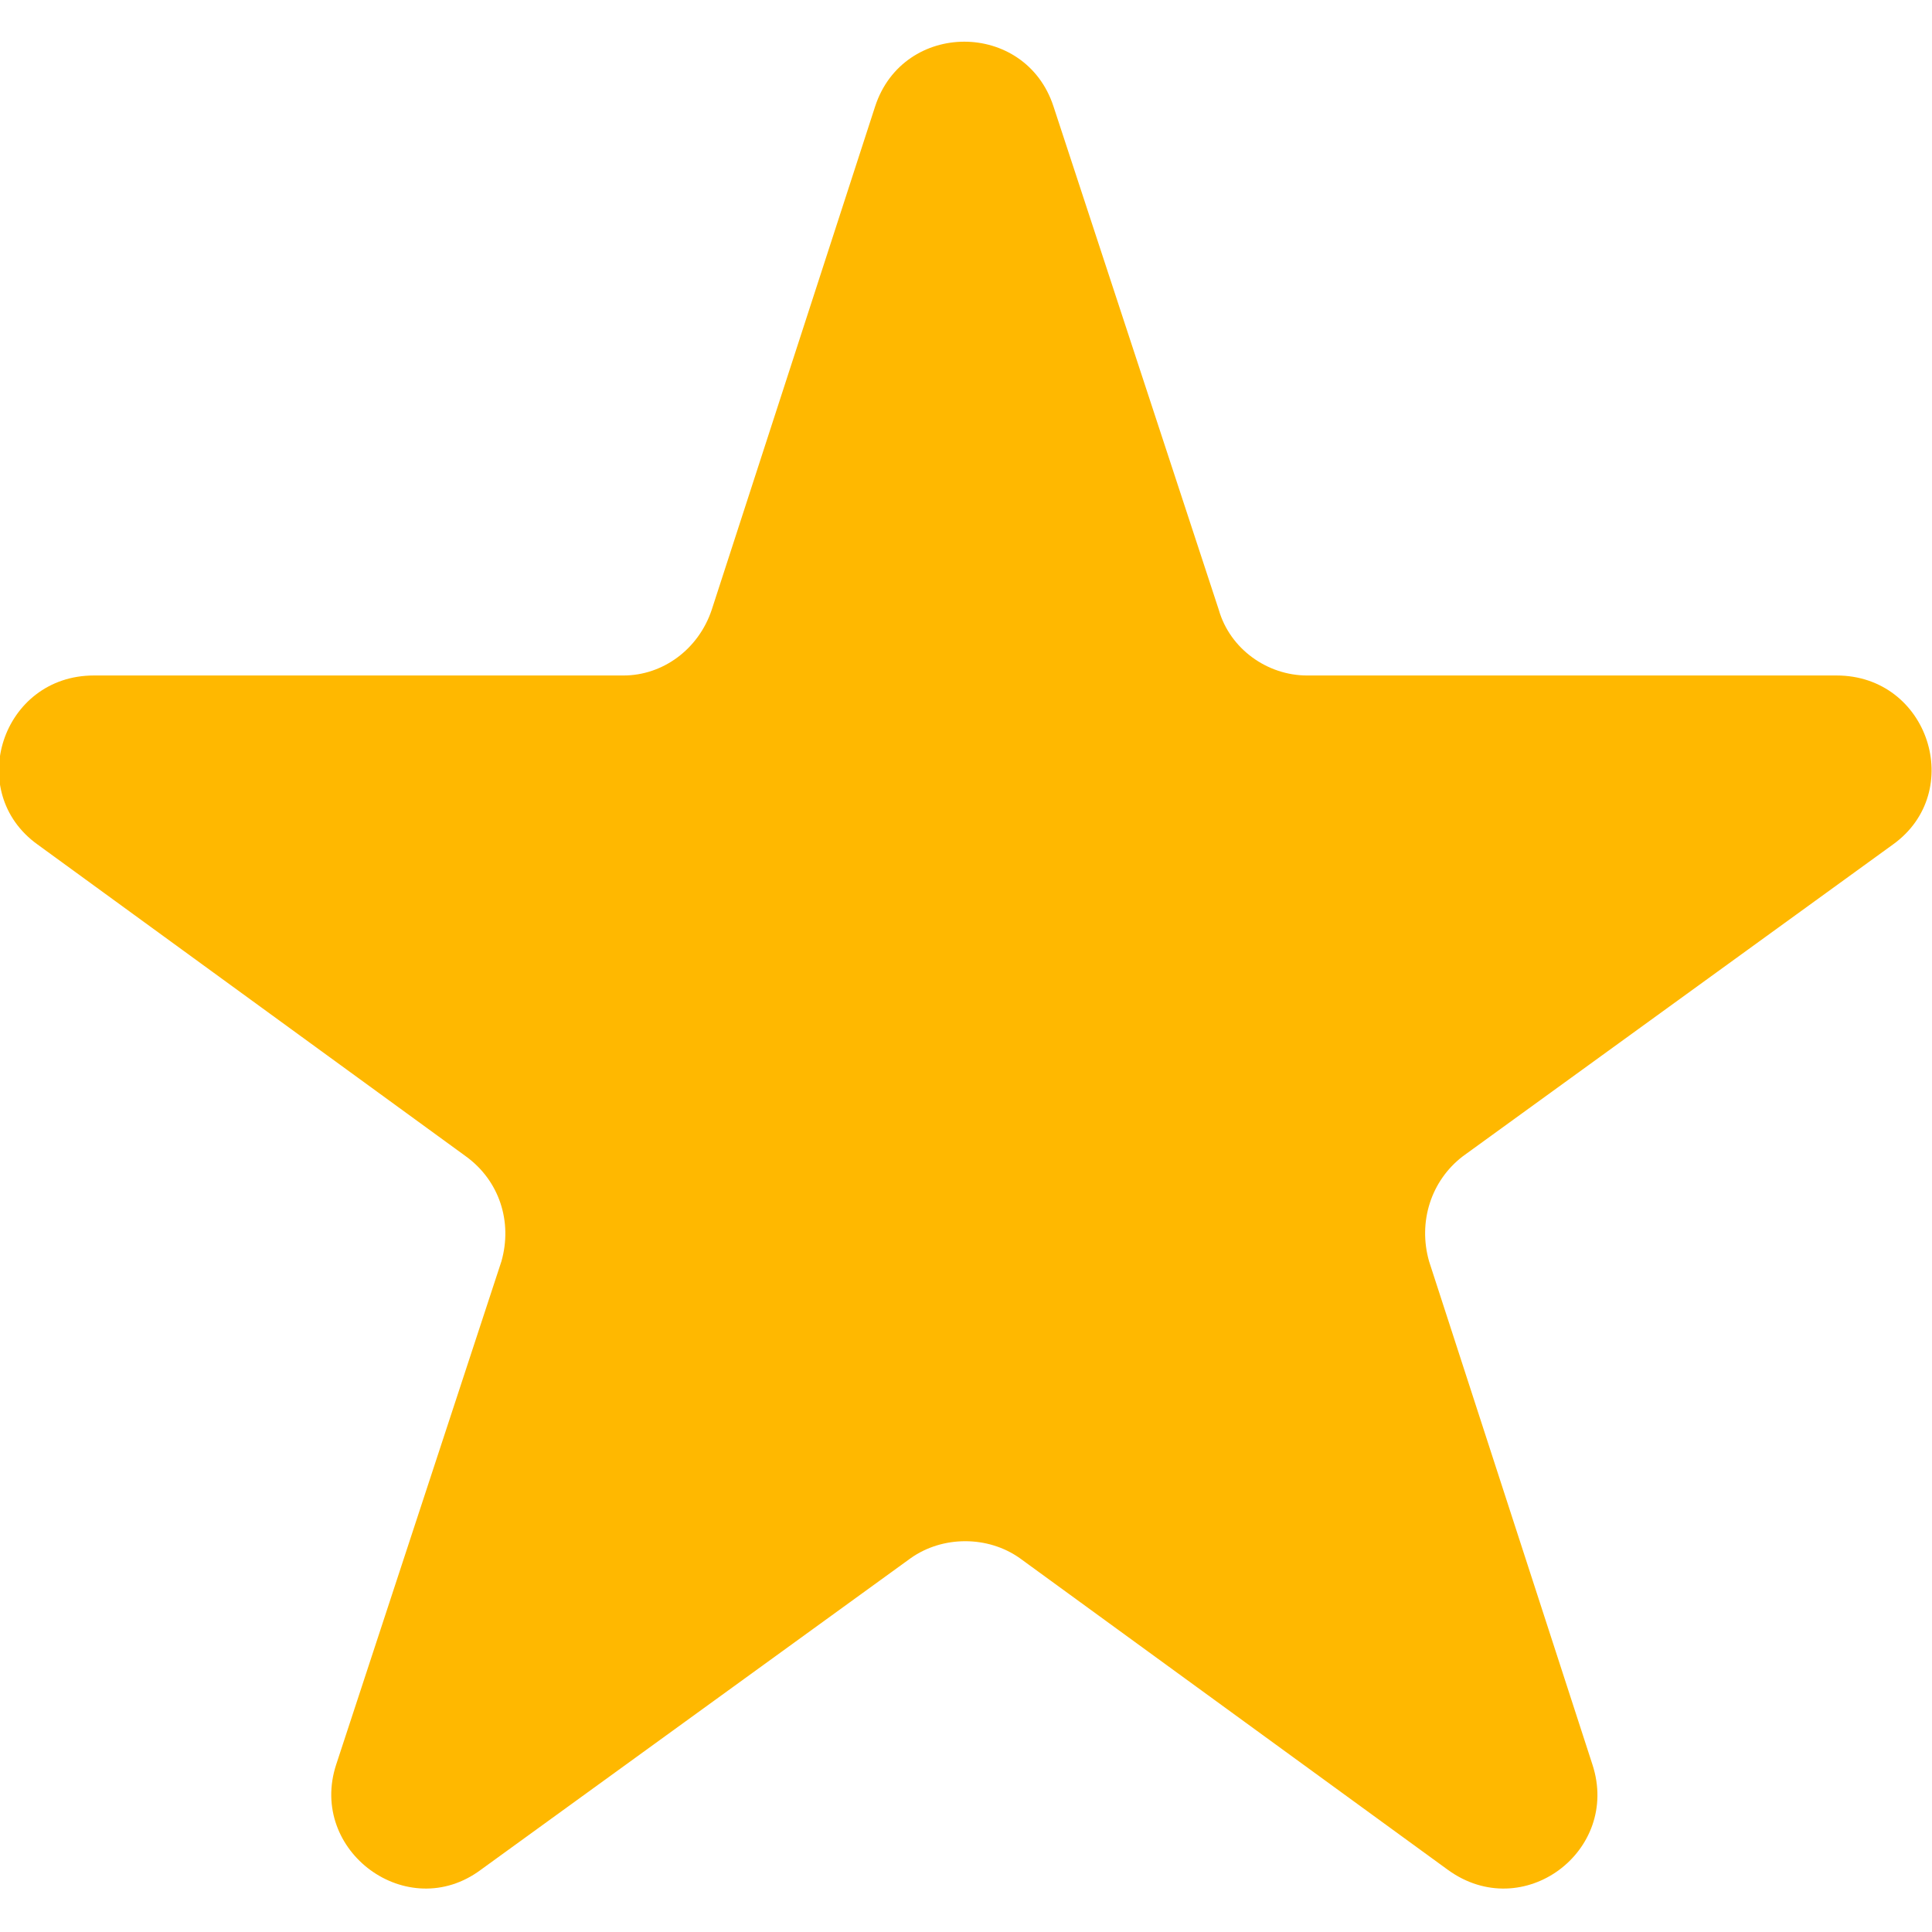 <svg width="15" height="15" viewBox="0 0 10.288 9.834" fill="none" xmlns="http://www.w3.org/2000/svg" xmlns:xlink="http://www.w3.org/1999/xlink">
	
	<defs/>
	<path id="Star 6" d="M4.66 0.34L3.79 3.02C3.72 3.23 3.53 3.37 3.32 3.37L0.5 3.37C0.01 3.37 -0.19 3.99 0.2 4.27L2.48 5.93C2.66 6.06 2.73 6.28 2.67 6.49L1.79 9.17C1.64 9.63 2.17 10.02 2.56 9.73L4.85 8.07C5.02 7.95 5.26 7.95 5.43 8.07L7.71 9.73C8.11 10.02 8.63 9.63 8.48 9.17L7.61 6.49C7.55 6.28 7.62 6.06 7.79 5.93L10.08 4.27C10.47 3.99 10.27 3.37 9.78 3.37L6.96 3.37C6.75 3.37 6.55 3.23 6.49 3.02L5.61 0.34C5.46 -0.12 4.81 -0.12 4.66 0.34Z" fill="#FFB800" fill-opacity="1" fill-rule="evenodd"/>
</svg>
